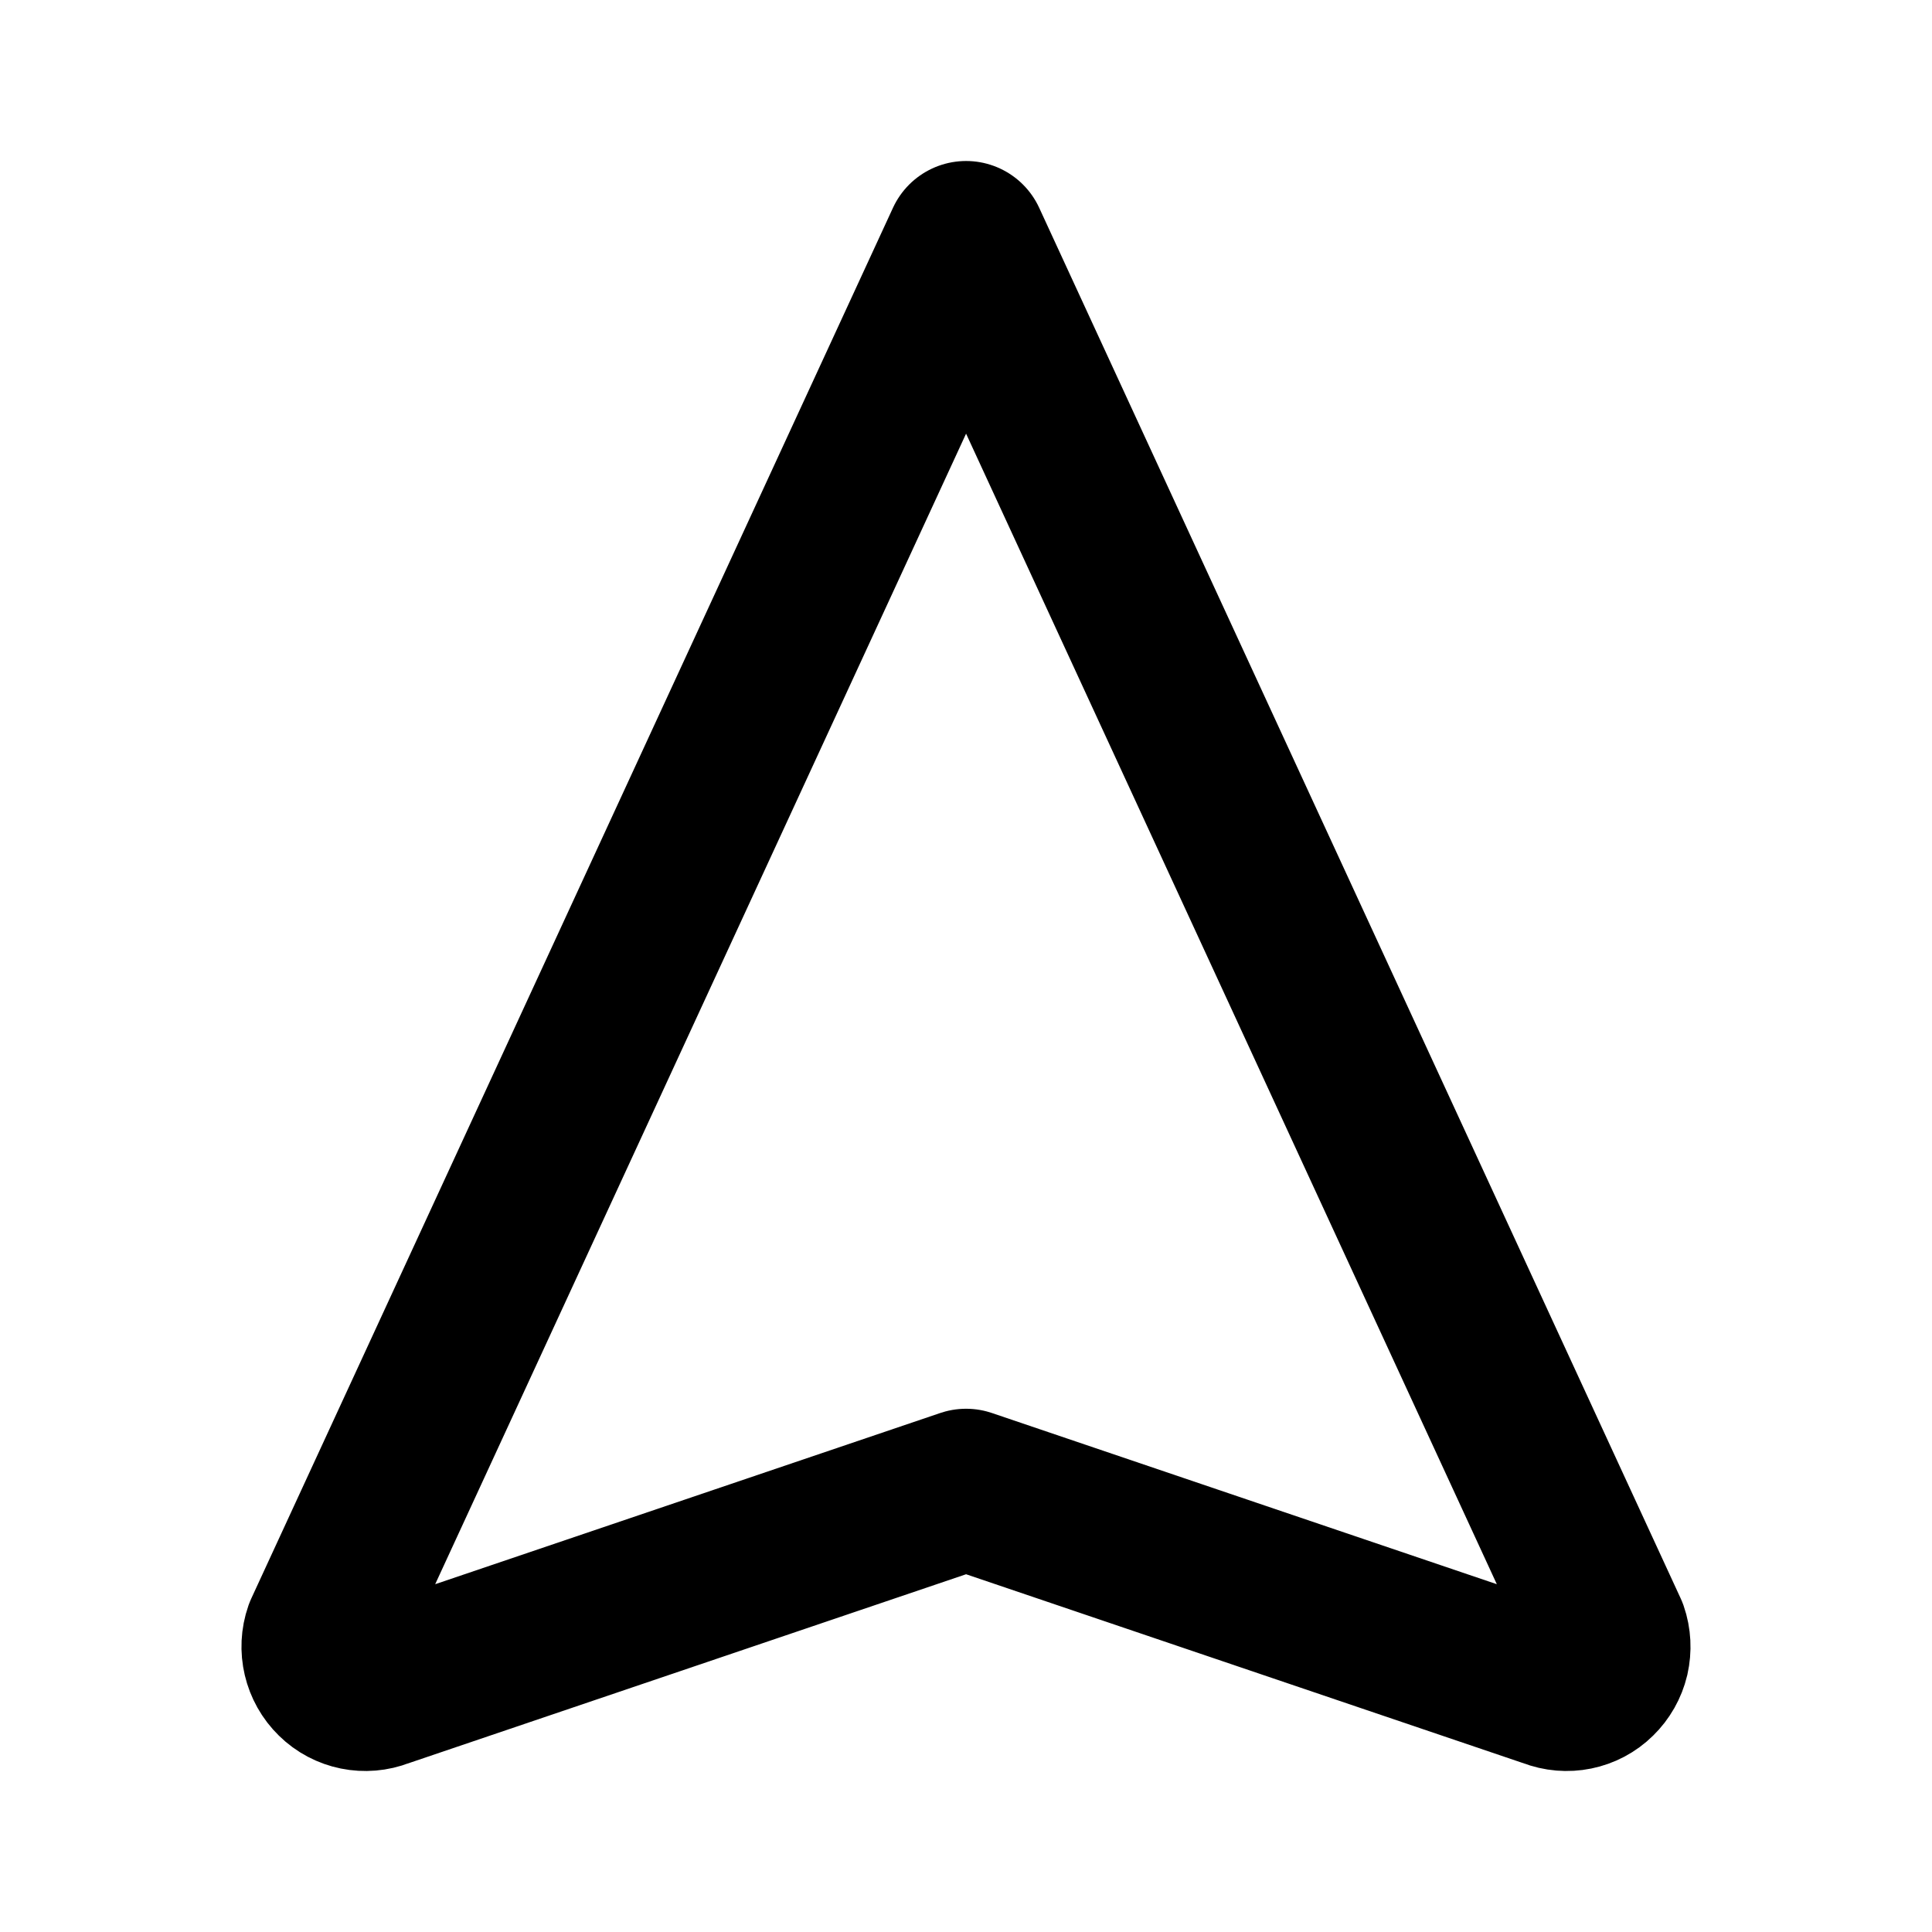 <svg width="24" height="24" viewBox="0 0 24 24" fill="none" xmlns="http://www.w3.org/2000/svg">
<g clip-path="url(#clip0_802_67589)">
<path d="M12.001 18.5L19.265 20.963C19.462 21.04 19.686 20.995 19.835 20.847C19.91 20.774 19.962 20.682 19.986 20.581C20.009 20.479 20.004 20.373 19.97 20.275L12.001 3L4.03 20.275C3.96 20.475 4.013 20.699 4.165 20.847C4.315 20.995 4.539 21.04 4.735 20.963L12.001 18.5Z" stroke="black" stroke-width="2" stroke-linecap="round" stroke-linejoin="round"/>
</g>
<defs>
<clipPath id="clip0_802_67589">
<rect width="24" height="24" fill="white"/>
</clipPath>
</defs>
</svg>
